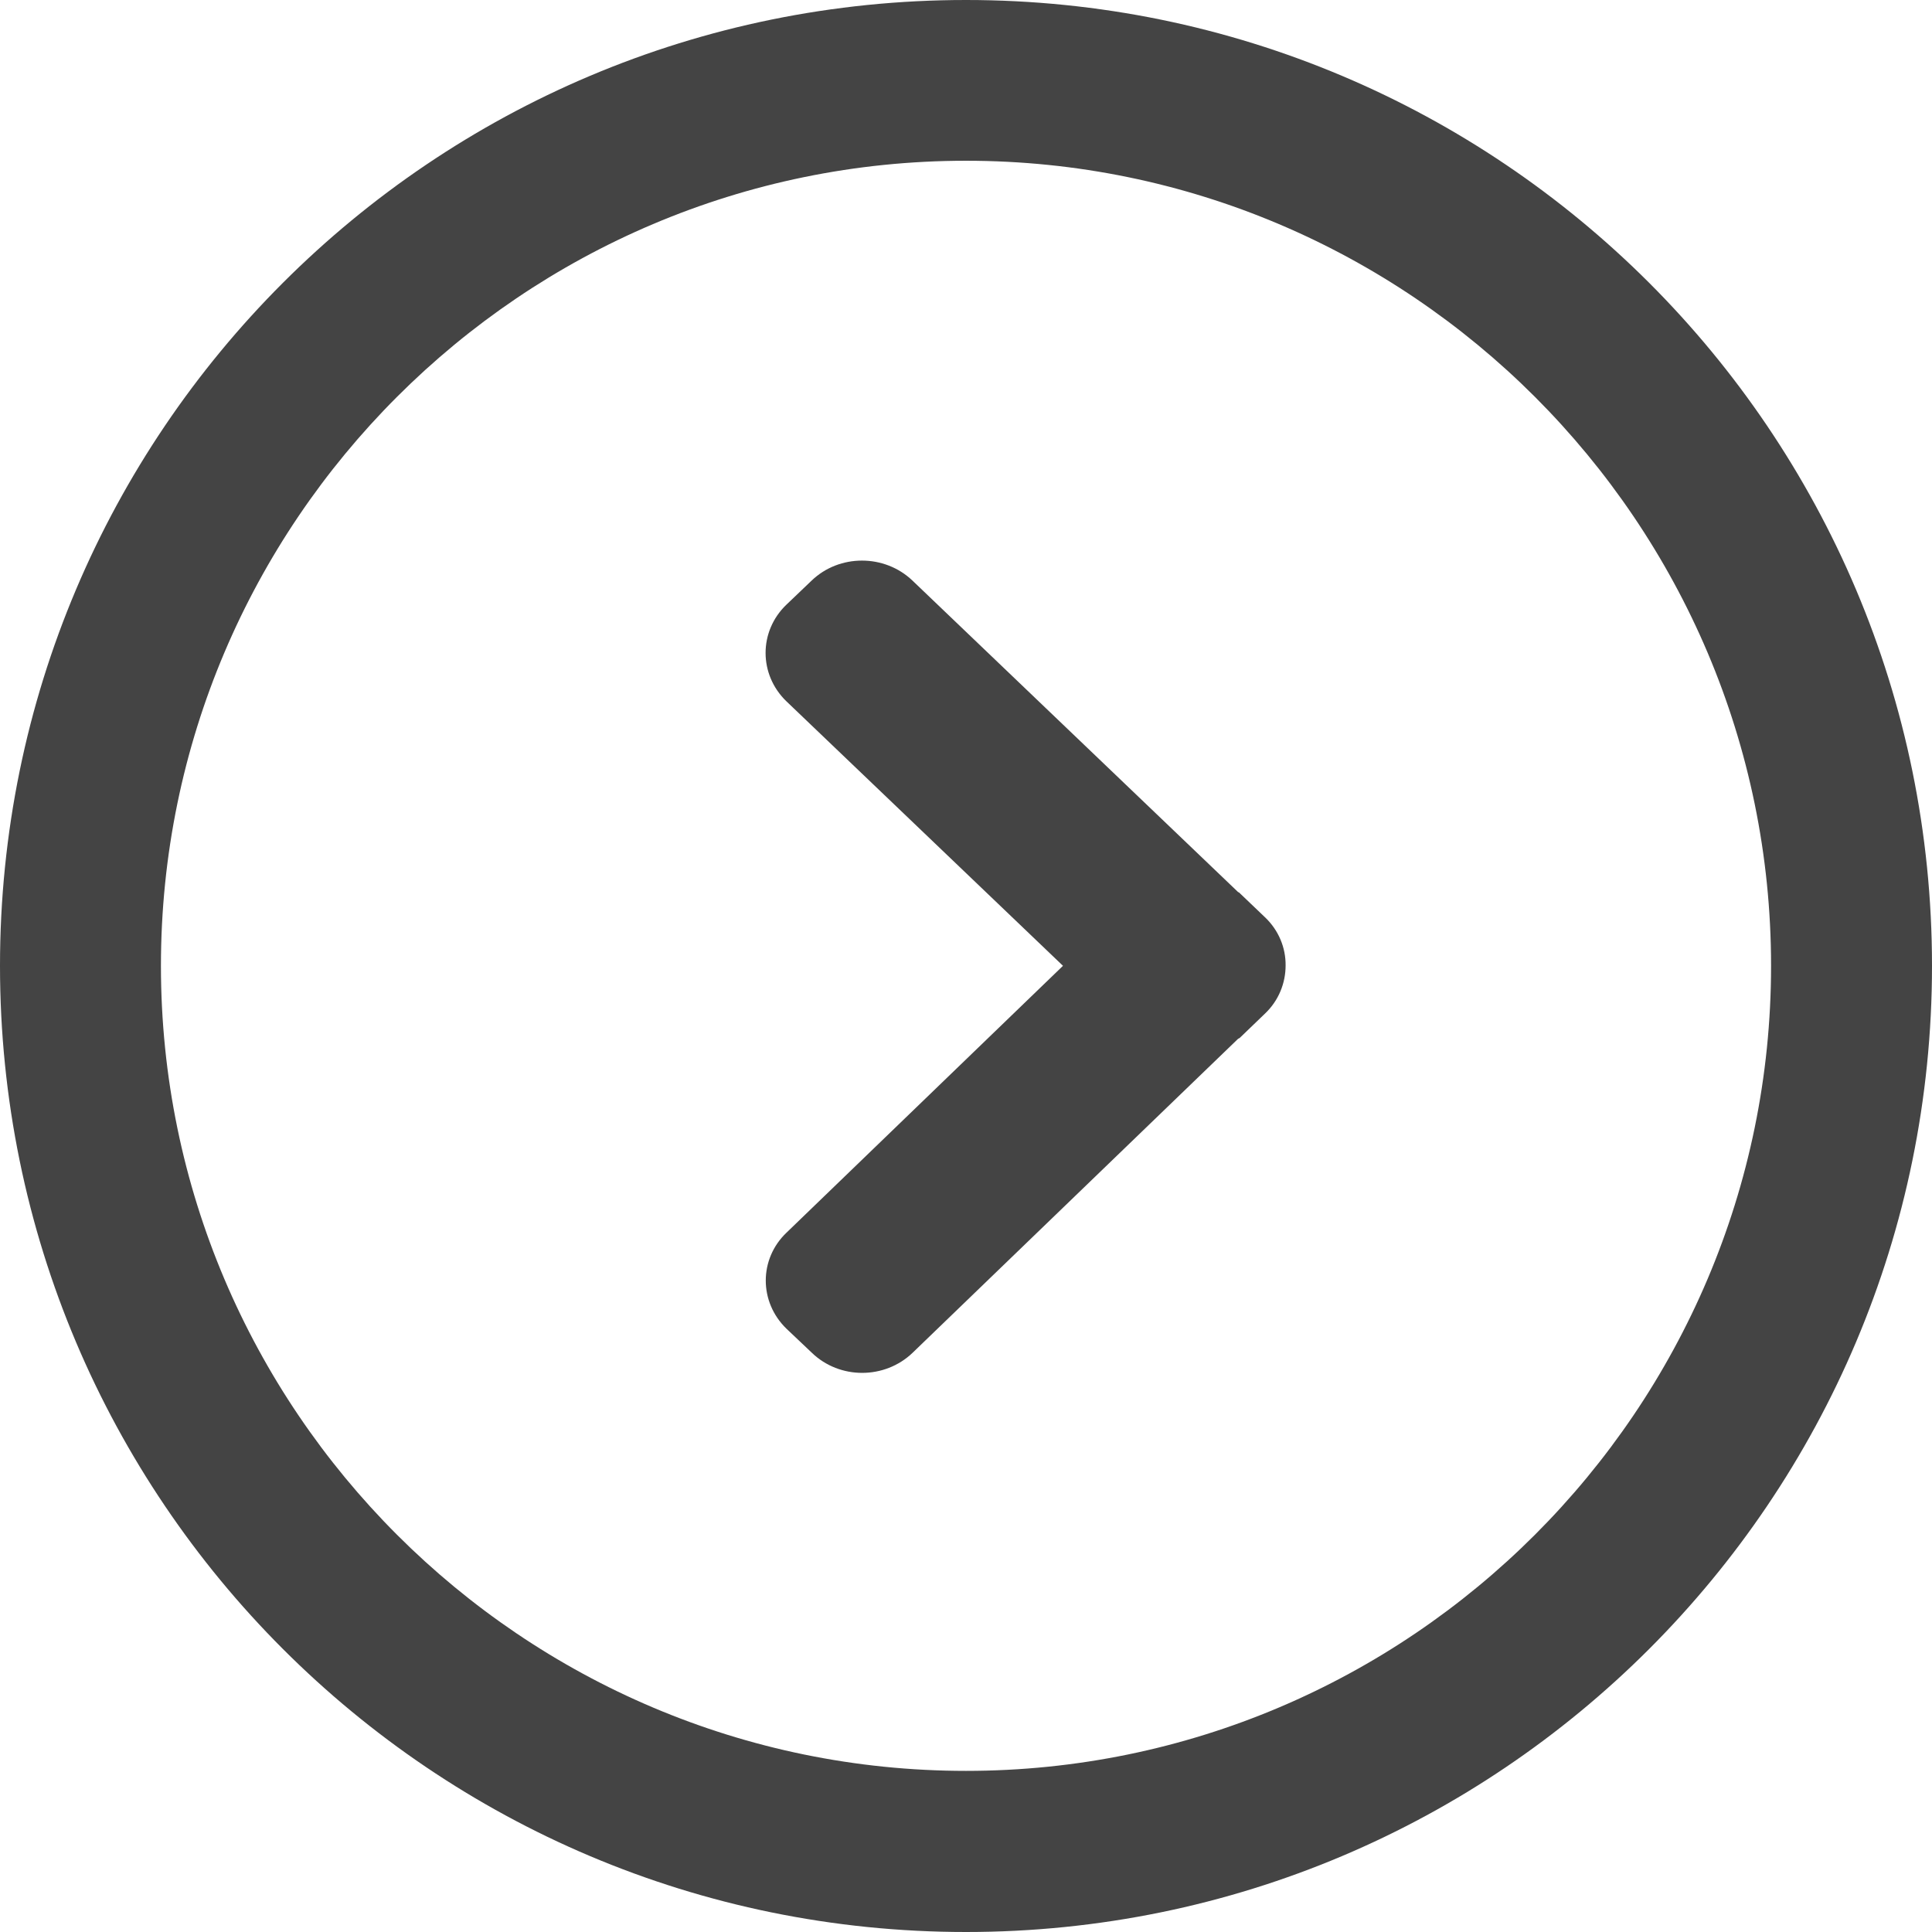 <?xml version="1.0" encoding="utf-8"?>
<!-- Generator: Adobe Illustrator 19.2.1, SVG Export Plug-In . SVG Version: 6.00 Build 0)  -->
<svg version="1.1" id="Calque_1" xmlns="http://www.w3.org/2000/svg" xmlns:xlink="http://www.w3.org/1999/xlink" x="0px" y="0px"
	 viewBox="0 0 1024 1024" enable-background="new 0 0 1024 1024" xml:space="preserve">
<path fill="#444444" d="M512,0C229.2,0,0,229.1,0,511.9S229.2,1024,512,1024s512-229.2,512-512.1S794.8,0,512,0z M512,938.6
	c-235.2,0-426.7-191.4-426.7-426.7S276.8,85.2,512,85.2s426.7,191.5,426.7,426.7S747.2,938.6,512,938.6z M657,473.2
	c-0.3-0.1-0.6-0.3-0.9-0.5l-172.5-165c-14.8-14.1-38.7-14.1-53.4,0l-13.4,12.8c-14.7,14.1-14.7,37,0,51.2l146.6,140.2L416.9,653.3
	c-14.7,14-14.7,36.8,0,51l13.4,12.7c14.7,14.2,38.6,14.2,53.4,0l172.5-166.4c0.3-0.2,0.6-0.3,0.9-0.5l13.3-12.8
	c7.4-7,11-16.3,11-25.6c0.1-9.3-3.6-18.6-11-25.6L657,473.3L657,473.2z"/>
</svg>
